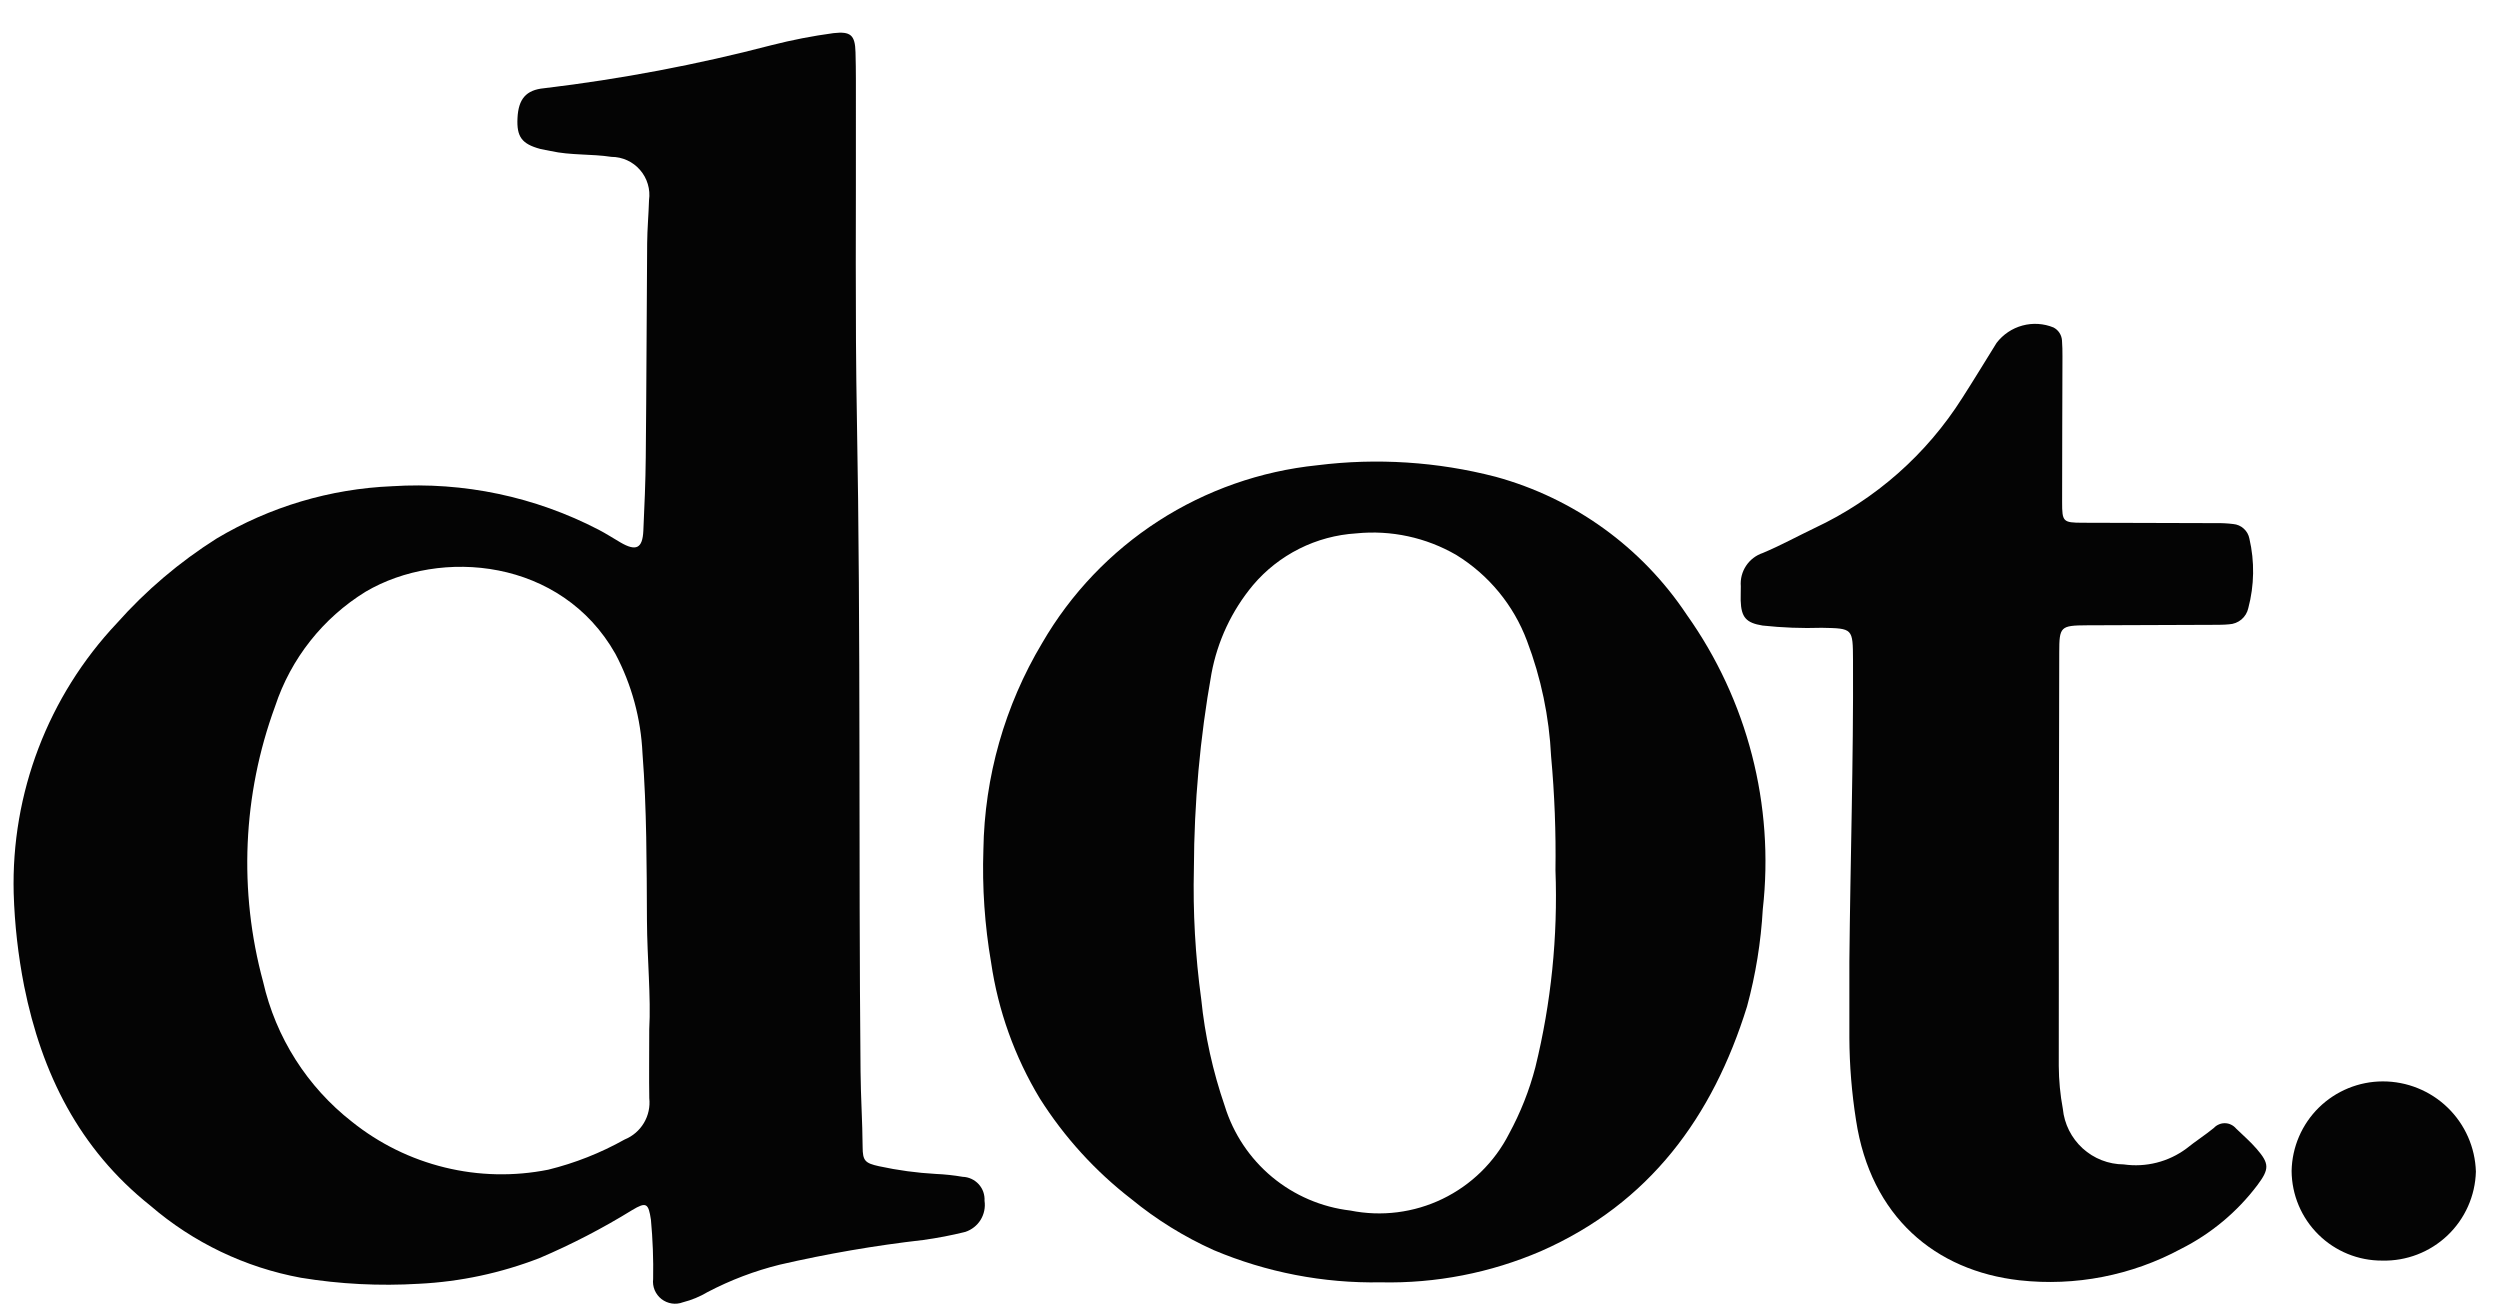<svg class="logo" width="59" height="31" viewBox="0 0 59 31" fill="none" xmlns="http://www.w3.org/2000/svg">
  <path d="M0.323 21.081C0.262 18.72 1.136 16.43 2.756 14.71C3.443 13.936 4.236 13.263 5.111 12.71C6.368 11.96 7.791 11.536 9.253 11.475C10.942 11.367 12.627 11.722 14.129 12.502C14.304 12.593 14.471 12.701 14.642 12.801C15.012 13.017 15.164 12.944 15.183 12.526C15.209 11.947 15.235 11.368 15.24 10.788C15.257 9.105 15.26 7.422 15.273 5.739C15.276 5.4 15.307 5.061 15.317 4.723C15.335 4.596 15.325 4.466 15.288 4.344C15.252 4.221 15.189 4.107 15.105 4.011C15.021 3.914 14.918 3.836 14.801 3.783C14.685 3.73 14.558 3.702 14.43 3.702C13.953 3.629 13.468 3.669 12.996 3.564C12.913 3.545 12.829 3.536 12.747 3.514C12.315 3.396 12.19 3.229 12.213 2.784C12.235 2.34 12.411 2.122 12.843 2.082C14.654 1.866 16.448 1.526 18.213 1.065C18.693 0.943 19.179 0.848 19.67 0.782C20.072 0.737 20.18 0.823 20.19 1.234C20.203 1.672 20.198 2.111 20.199 2.549C20.205 4.996 20.178 7.444 20.223 9.889C20.317 15.023 20.26 20.157 20.309 25.291C20.314 25.884 20.354 26.477 20.358 27.071C20.36 27.393 20.413 27.45 20.745 27.523C21.187 27.619 21.637 27.68 22.088 27.705C22.3 27.714 22.511 27.737 22.72 27.773C22.791 27.775 22.861 27.792 22.926 27.822C22.991 27.852 23.049 27.895 23.097 27.947C23.145 28 23.182 28.062 23.206 28.129C23.229 28.197 23.239 28.268 23.235 28.339C23.258 28.495 23.225 28.654 23.143 28.788C23.061 28.921 22.933 29.022 22.784 29.072C22.455 29.154 22.122 29.218 21.786 29.264C20.648 29.394 19.518 29.589 18.403 29.846C17.812 29.992 17.241 30.209 16.702 30.491C16.519 30.6 16.322 30.682 16.116 30.734C16.032 30.766 15.941 30.776 15.853 30.762C15.764 30.748 15.681 30.712 15.61 30.657C15.54 30.602 15.485 30.529 15.45 30.447C15.416 30.364 15.403 30.274 15.414 30.185C15.423 29.718 15.405 29.251 15.362 28.787C15.303 28.394 15.253 28.358 14.919 28.558C14.22 28.989 13.491 29.367 12.736 29.689C11.825 30.043 10.864 30.249 9.888 30.297C8.956 30.353 8.022 30.306 7.101 30.155C5.787 29.913 4.56 29.325 3.548 28.453C1.867 27.115 0.984 25.331 0.57 23.272C0.428 22.549 0.345 21.817 0.323 21.081ZM15.322 24.291C15.365 23.529 15.273 22.627 15.268 21.723C15.261 20.409 15.264 19.093 15.163 17.783C15.126 16.961 14.908 16.157 14.523 15.43C13.252 13.182 10.399 12.922 8.629 13.964C7.62 14.585 6.863 15.544 6.492 16.67C5.726 18.756 5.628 21.028 6.21 23.172C6.508 24.481 7.249 25.648 8.307 26.474C8.95 26.989 9.697 27.357 10.497 27.552C11.296 27.748 12.129 27.766 12.937 27.605C13.568 27.45 14.175 27.21 14.742 26.892C14.932 26.815 15.091 26.678 15.196 26.502C15.301 26.326 15.345 26.121 15.323 25.918C15.315 25.424 15.322 24.929 15.322 24.291Z" fill="#040404"></path>
  <path d="M32.585 30.263C31.232 30.288 29.889 30.028 28.642 29.502C27.945 29.188 27.292 28.784 26.701 28.299C25.848 27.64 25.118 26.837 24.542 25.927C23.948 24.944 23.556 23.852 23.39 22.715C23.239 21.837 23.178 20.945 23.208 20.054C23.234 18.334 23.713 16.65 24.596 15.174C25.27 14.011 26.21 13.025 27.338 12.296C28.467 11.568 29.752 11.117 31.089 10.98C32.495 10.804 33.922 10.896 35.294 11.251C37.143 11.756 38.747 12.913 39.808 14.509C41.24 16.525 41.879 18.998 41.602 21.456C41.558 22.233 41.434 23.003 41.23 23.753C40.421 26.358 38.928 28.4 36.367 29.527C35.174 30.041 33.884 30.292 32.585 30.263ZM36.709 20.538C36.722 19.642 36.688 18.745 36.606 17.851C36.561 16.918 36.369 15.997 36.037 15.124C35.722 14.282 35.135 13.569 34.37 13.098C33.655 12.683 32.827 12.505 32.005 12.588C31.538 12.617 31.081 12.74 30.663 12.95C30.245 13.16 29.873 13.452 29.571 13.809C29.07 14.41 28.732 15.13 28.59 15.899C28.32 17.416 28.181 18.954 28.176 20.494C28.151 21.526 28.209 22.558 28.349 23.581C28.436 24.44 28.623 25.285 28.904 26.101C29.106 26.756 29.494 27.338 30.02 27.776C30.547 28.214 31.189 28.489 31.869 28.569C32.605 28.717 33.37 28.62 34.045 28.293C34.721 27.966 35.272 27.427 35.613 26.758C35.883 26.261 36.093 25.733 36.235 25.185C36.608 23.666 36.767 22.102 36.709 20.538Z" fill="#040404"></path>
  <path d="M43.645 22.707C43.667 20.332 43.743 17.958 43.731 15.581C43.727 14.827 43.731 14.83 42.994 14.816C42.528 14.831 42.061 14.813 41.597 14.763C41.208 14.7 41.093 14.57 41.08 14.174C41.077 14.061 41.085 13.948 41.083 13.835C41.069 13.665 41.113 13.495 41.208 13.352C41.302 13.21 41.441 13.104 41.603 13.05C42.02 12.875 42.418 12.657 42.827 12.461C44.258 11.79 45.467 10.724 46.312 9.388C46.587 8.96 46.85 8.525 47.119 8.093C47.272 7.893 47.486 7.749 47.729 7.683C47.972 7.617 48.23 7.633 48.462 7.728C48.52 7.758 48.568 7.801 48.603 7.855C48.638 7.909 48.659 7.971 48.663 8.035C48.673 8.161 48.674 8.289 48.674 8.416C48.671 9.562 48.666 10.707 48.666 11.853C48.666 12.313 48.688 12.335 49.142 12.337C50.188 12.342 51.235 12.342 52.281 12.346C52.423 12.343 52.564 12.35 52.704 12.367C52.797 12.375 52.885 12.413 52.953 12.476C53.022 12.538 53.069 12.621 53.086 12.713C53.211 13.253 53.202 13.815 53.06 14.351C53.037 14.456 52.98 14.551 52.898 14.62C52.815 14.689 52.712 14.729 52.604 14.734C52.478 14.747 52.35 14.745 52.223 14.746C51.233 14.75 50.243 14.752 49.253 14.757C48.625 14.761 48.599 14.786 48.598 15.399C48.593 17.294 48.59 19.189 48.587 21.084C48.587 22.442 48.59 23.8 48.587 25.157C48.589 25.497 48.621 25.835 48.683 26.169C48.718 26.527 48.885 26.858 49.15 27.101C49.415 27.343 49.761 27.478 50.12 27.48C50.645 27.555 51.178 27.42 51.603 27.103C51.812 26.934 52.04 26.789 52.248 26.619C52.281 26.582 52.323 26.554 52.369 26.535C52.415 26.515 52.464 26.506 52.514 26.508C52.564 26.509 52.612 26.521 52.657 26.544C52.702 26.566 52.741 26.597 52.773 26.635C52.935 26.792 53.108 26.941 53.255 27.111C53.56 27.462 53.557 27.589 53.279 27.963C52.801 28.599 52.182 29.115 51.472 29.473C50.306 30.102 48.977 30.361 47.66 30.215C45.678 29.991 44.148 28.718 43.802 26.434C43.701 25.791 43.648 25.142 43.645 24.492C43.644 23.896 43.644 23.301 43.645 22.707Z" fill="#040404"></path>
  <path d="M56.22 29.75C55.656 29.753 55.114 29.531 54.714 29.135C54.313 28.739 54.086 28.2 54.082 27.636C54.092 27.072 54.323 26.535 54.725 26.139C55.128 25.744 55.669 25.522 56.233 25.521C56.804 25.52 57.354 25.742 57.764 26.139C58.175 26.537 58.414 27.079 58.431 27.65C58.416 28.221 58.174 28.764 57.76 29.157C57.345 29.551 56.791 29.764 56.22 29.75Z" fill="#040404"></path>
</svg>
